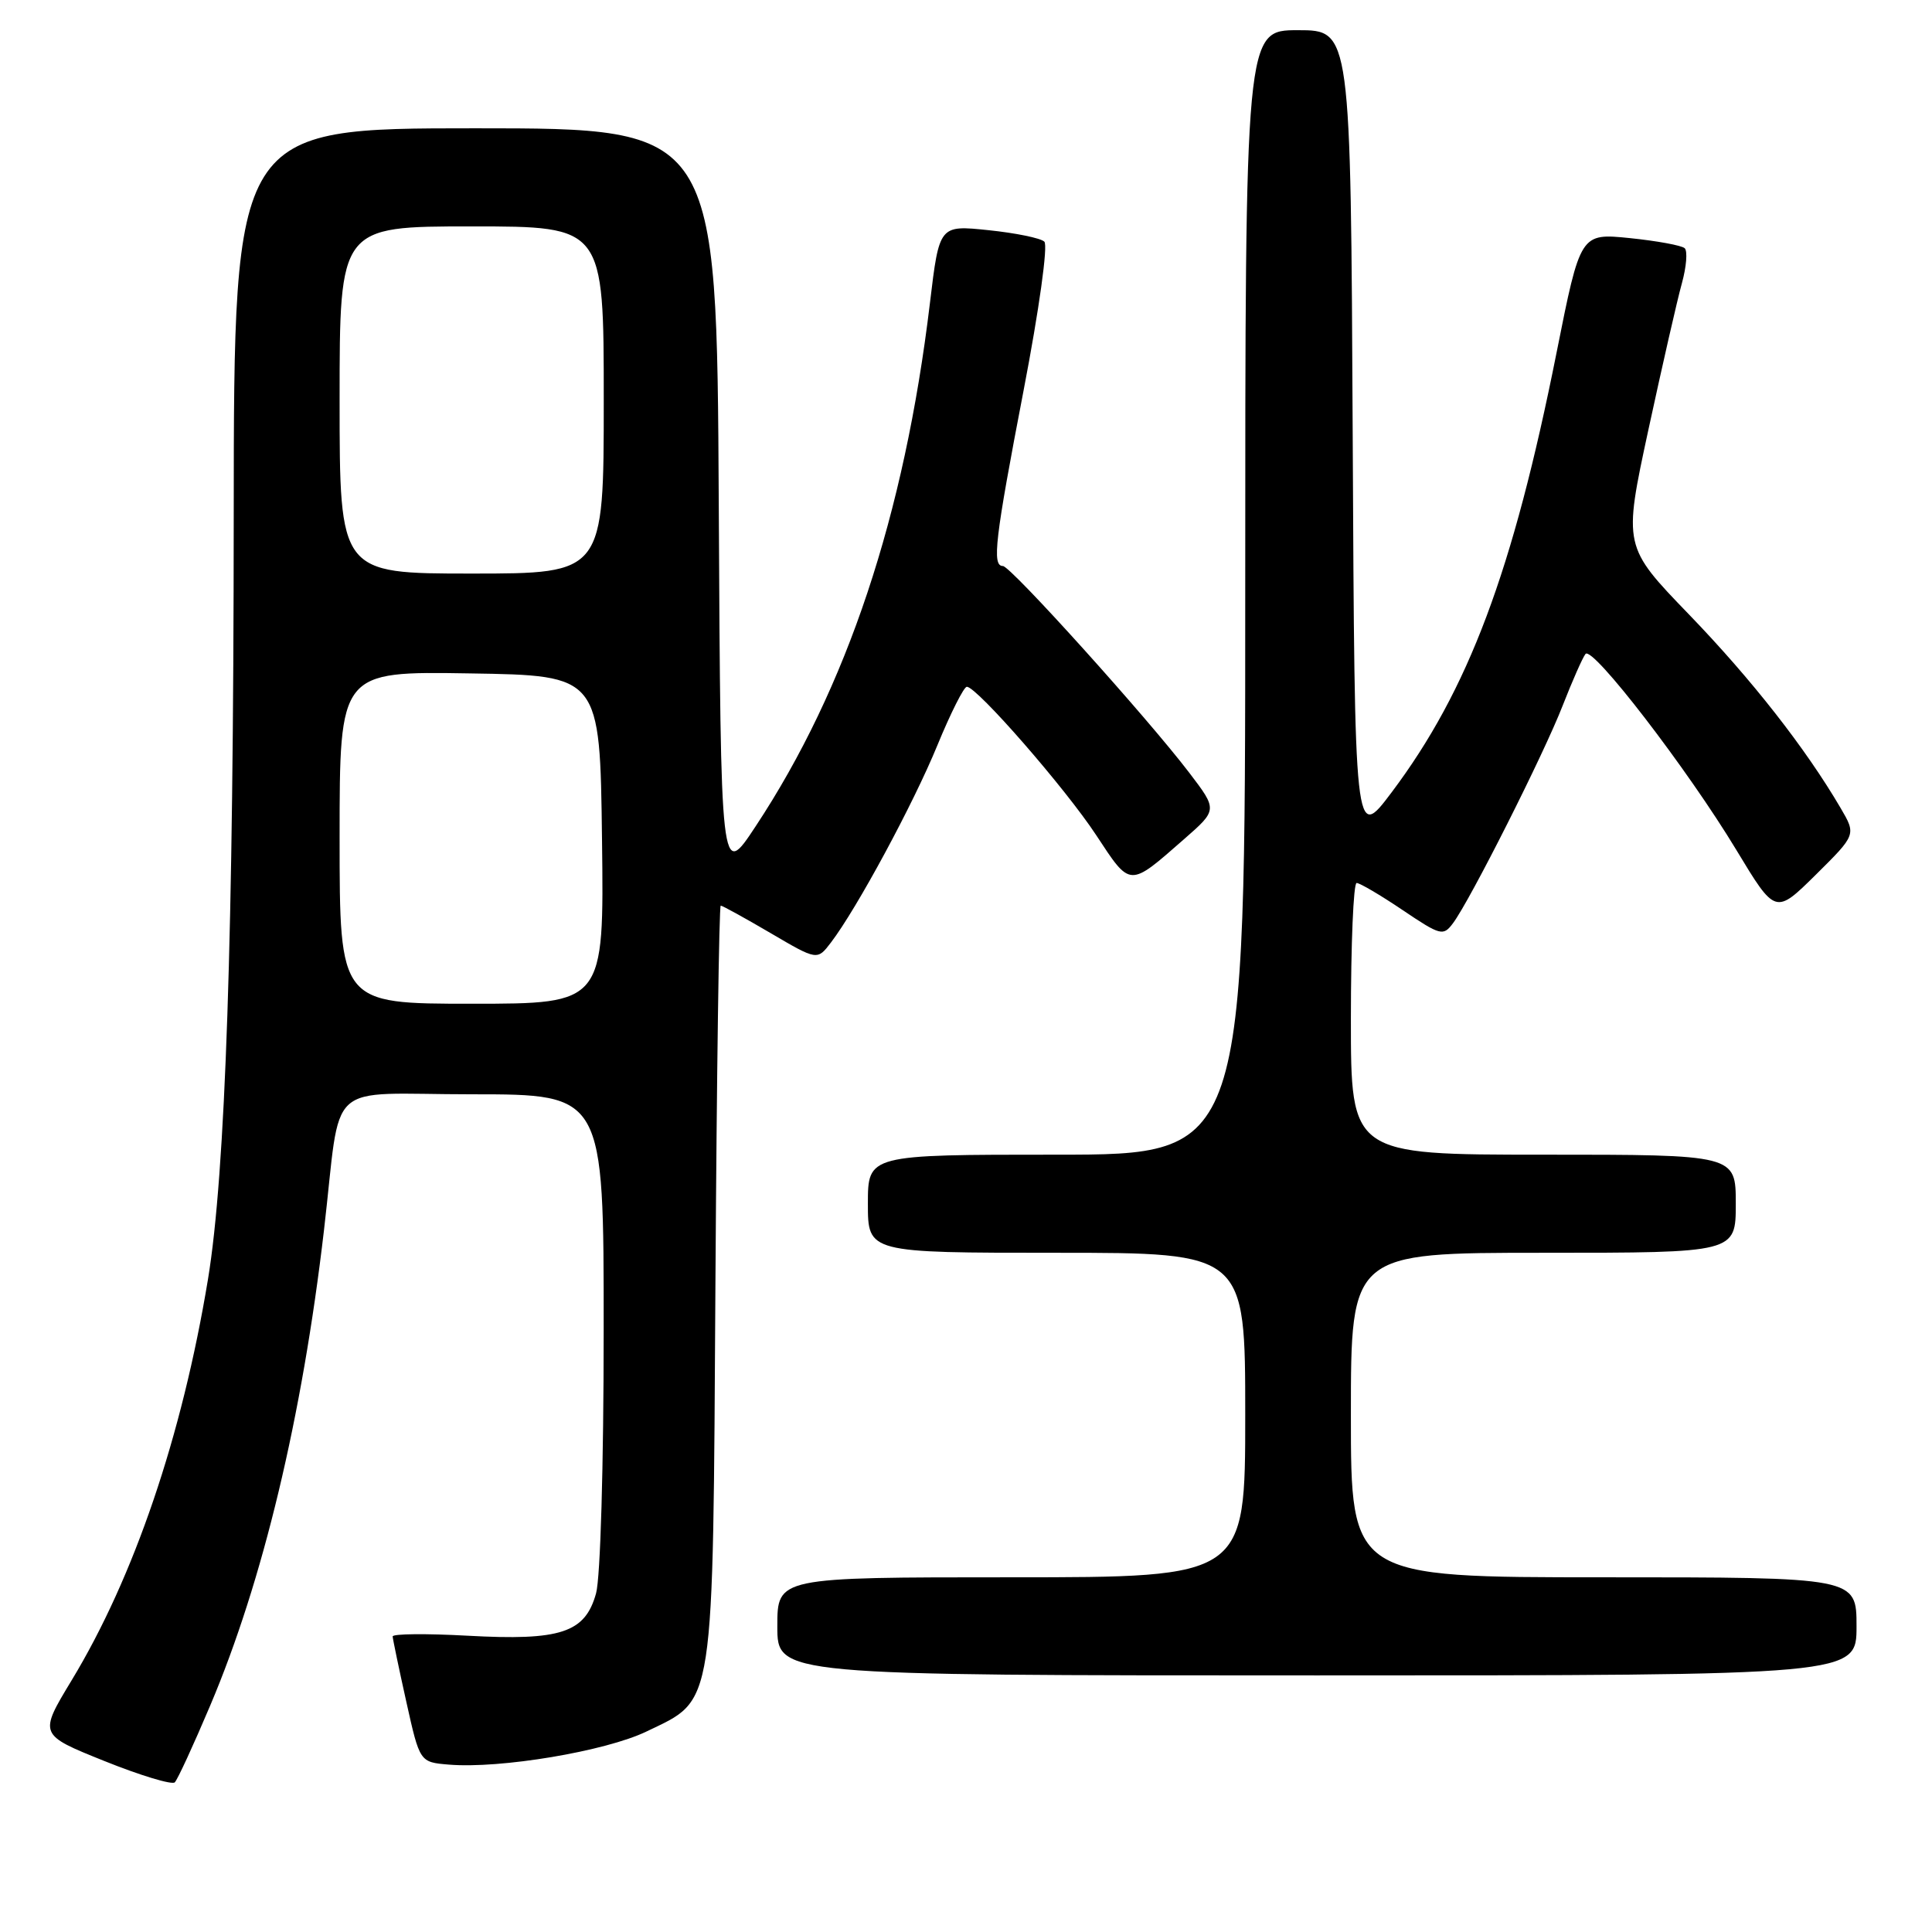 <?xml version="1.0" encoding="UTF-8" standalone="no"?>
<!DOCTYPE svg PUBLIC "-//W3C//DTD SVG 1.1//EN" "http://www.w3.org/Graphics/SVG/1.1/DTD/svg11.dtd" >
<svg xmlns="http://www.w3.org/2000/svg" xmlns:xlink="http://www.w3.org/1999/xlink" version="1.1" viewBox="0 0 256 256">
 <g >
 <path fill="currentColor"
d=" M 27.85 226.00 C 34.83 209.53 40.04 187.78 42.93 163.00 C 45.31 142.64 42.73 145.00 62.56 145.00 C 80.00 145.00 80.00 145.00 79.99 176.25 C 79.99 194.20 79.56 209.05 78.98 211.13 C 77.53 216.36 74.30 217.42 61.95 216.74 C 56.48 216.44 52.01 216.48 52.03 216.84 C 52.05 217.20 52.86 221.10 53.84 225.50 C 55.62 233.50 55.62 233.50 59.48 233.82 C 66.29 234.39 80.23 232.05 85.65 229.44 C 94.79 225.03 94.45 227.21 94.80 169.75 C 94.97 142.39 95.28 120.00 95.50 120.00 C 95.72 120.00 98.68 121.63 102.09 123.63 C 108.29 127.27 108.29 127.27 110.11 124.88 C 113.53 120.40 121.03 106.51 124.21 98.75 C 125.96 94.49 127.72 91.00 128.11 91.00 C 129.44 91.00 141.18 104.46 145.27 110.69 C 149.84 117.63 149.57 117.61 156.91 111.18 C 161.33 107.31 161.33 107.31 157.59 102.40 C 151.97 95.03 133.91 75.00 132.89 75.00 C 131.42 75.00 131.83 71.50 135.63 51.74 C 137.70 40.98 138.88 32.49 138.38 32.02 C 137.90 31.55 134.56 30.87 130.98 30.50 C 124.46 29.82 124.46 29.82 123.22 40.16 C 119.85 68.28 112.23 91.17 100.12 109.50 C 95.50 116.50 95.50 116.50 95.24 66.75 C 94.98 17.00 94.98 17.00 62.99 17.00 C 31.00 17.00 31.00 17.00 30.97 68.25 C 30.95 123.90 29.88 155.42 27.56 169.50 C 24.13 190.27 17.77 208.99 9.48 222.67 C 5.14 229.85 5.14 229.85 13.82 233.34 C 18.59 235.26 22.80 236.53 23.16 236.17 C 23.53 235.80 25.64 231.22 27.85 226.00 Z  M 246.00 215.50 C 246.00 209.00 246.00 209.00 212.50 209.00 C 179.00 209.00 179.00 209.00 179.00 187.50 C 179.00 166.00 179.00 166.00 204.50 166.00 C 230.00 166.00 230.00 166.00 230.00 159.50 C 230.00 153.00 230.00 153.00 204.50 153.00 C 179.00 153.00 179.00 153.00 179.00 135.00 C 179.00 125.10 179.34 117.00 179.76 117.00 C 180.18 117.00 182.92 118.61 185.84 120.58 C 190.89 123.98 191.23 124.07 192.53 122.33 C 194.79 119.31 204.56 99.94 207.06 93.50 C 208.35 90.20 209.71 87.12 210.09 86.65 C 211.01 85.54 223.58 101.87 230.09 112.65 C 235.25 121.19 235.25 121.19 240.61 115.90 C 245.96 110.60 245.96 110.60 243.88 107.05 C 239.21 99.09 232.09 90.01 223.83 81.45 C 215.09 72.40 215.09 72.40 218.42 56.95 C 220.26 48.45 222.25 39.71 222.86 37.53 C 223.46 35.35 223.63 33.26 223.23 32.89 C 222.83 32.52 219.56 31.92 215.96 31.55 C 209.41 30.89 209.41 30.89 206.26 46.69 C 200.47 75.74 194.58 91.44 184.39 105.00 C 179.50 111.50 179.50 111.50 179.24 57.75 C 178.98 4.00 178.98 4.00 171.99 4.00 C 165.00 4.00 165.00 4.00 165.00 78.50 C 165.00 153.00 165.00 153.00 140.00 153.00 C 115.00 153.00 115.00 153.00 115.00 159.50 C 115.00 166.00 115.00 166.00 140.00 166.00 C 165.00 166.00 165.00 166.00 165.00 187.50 C 165.00 209.00 165.00 209.00 134.00 209.00 C 103.00 209.00 103.00 209.00 103.00 215.50 C 103.00 222.00 103.00 222.00 174.50 222.00 C 246.00 222.00 246.00 222.00 246.00 215.50 Z  M 45.00 110.98 C 45.00 88.95 45.00 88.95 62.25 89.23 C 79.50 89.50 79.50 89.50 79.77 111.25 C 80.04 133.00 80.04 133.00 62.52 133.00 C 45.00 133.00 45.00 133.00 45.00 110.98 Z  M 45.00 53.00 C 45.00 30.00 45.00 30.00 62.50 30.00 C 80.00 30.00 80.00 30.00 80.00 53.00 C 80.00 76.00 80.00 76.00 62.50 76.00 C 45.00 76.00 45.00 76.00 45.00 53.00 Z "/>
</g>
</svg>